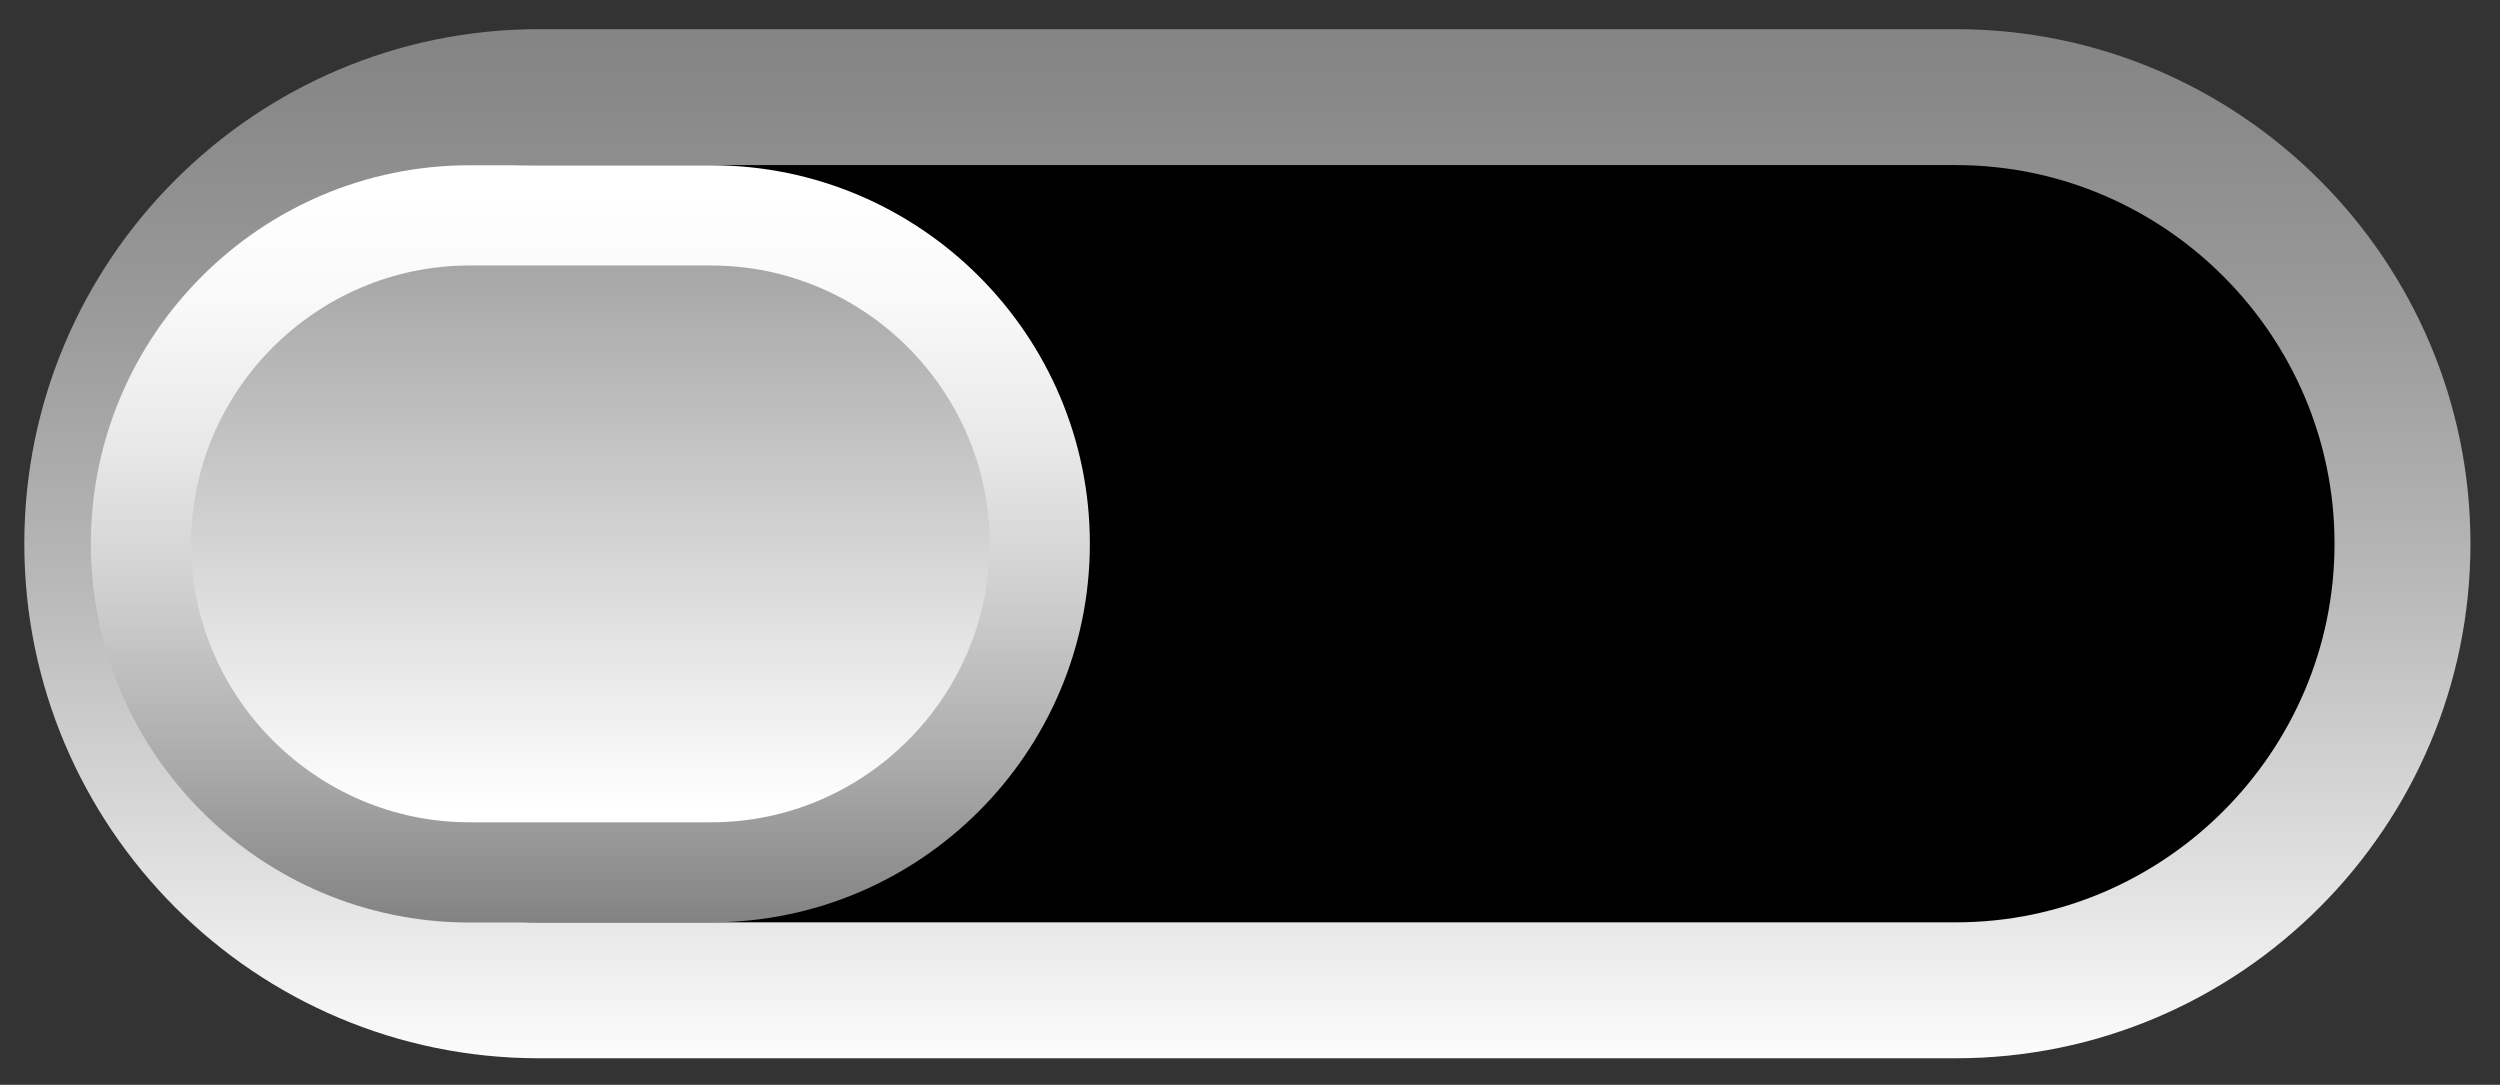 <?xml version="1.0" encoding="utf-8"?>
<!-- Generator: Adobe Illustrator 25.0.1, SVG Export Plug-In . SVG Version: 6.00 Build 0)  -->
<svg version="1.1" id="Layer_1" xmlns="http://www.w3.org/2000/svg" xmlns:xlink="http://www.w3.org/1999/xlink" x="0px" y="0px"
	 viewBox="0 0 133.71 58.02" style="enable-background:new 0 0 133.71 58.02;" xml:space="preserve">
<rect x="0" y="0" width="133.71" height="58.02" fill="#333333" stroke="none"/>
<style type="text/css">
	.st0{fill:url(#SVGID_1_);}
	.st1{fill:url(#SVGID_2_);}
	.st2{fill:url(#SVGID_3_);}
	.st3{fill:url(#SVGID_4_);}
	.st4{fill:url(#SVGID_5_);}
	.st5{fill:url(#SVGID_6_);}
	.st6{fill:#F38F21;}
	.st7{fill:#CFCFCE;}
	.st8{fill:url(#SVGID_7_);}
	.st9{fill:url(#SVGID_8_);}
	.st10{fill:#FAC0BA;}
</style>
<linearGradient id="SVGID_1_" gradientUnits="userSpaceOnUse" x1="66.714" y1="57.58" x2="66.714" y2="-5.486" gradientTransform="matrix(-1 0 0 1 133.429 0)">
	<stop  offset="0" style="stop-color:#FFFFFF"/>
	<stop  offset="0.155" style="stop-color:#E3E3E3"/>
	<stop  offset="0.419" style="stop-color:#B8B8B8"/>
	<stop  offset="0.657" style="stop-color:#999999"/>
	<stop  offset="0.859" style="stop-color:#868686"/>
	<stop  offset="1" style="stop-color:#808080"/>
</linearGradient>
<path class="st0" d="M104.61,56.6c15.18,0,27.52-12.35,27.52-27.52S119.79,1.56,104.61,1.56H28.82C13.64,1.56,1.3,13.91,1.3,29.08
	S13.64,56.6,28.82,56.6H104.61z"/>
<path d="M28.82,49.33h75.79c11.14,0,20.25-9.11,20.25-20.25v0c0-11.14-9.11-20.25-20.25-20.25H28.82
	c-11.14,0-20.25,9.11-20.25,20.25v0C8.57,40.22,17.68,49.33,28.82,49.33z"/>
<g>
	
		<linearGradient id="SVGID_2_" gradientUnits="userSpaceOnUse" x1="101.853" y1="10.178" x2="101.853" y2="49.905" gradientTransform="matrix(-1 0 0 1 133.429 0)">
		<stop  offset="0" style="stop-color:#FFFFFF"/>
		<stop  offset="0.147" style="stop-color:#F9F9F9"/>
		<stop  offset="0.337" style="stop-color:#E9E9E9"/>
		<stop  offset="0.552" style="stop-color:#CECECE"/>
		<stop  offset="0.782" style="stop-color:#A9A9A9"/>
		<stop  offset="1" style="stop-color:#808080"/>
	</linearGradient>
	<path class="st1" d="M38.04,49.33c11.16,0,20.25-9.08,20.25-20.25S49.2,8.84,38.04,8.84H25.11c-11.16,0-20.25,9.08-20.25,20.25
		s9.08,20.25,20.25,20.25H38.04z"/>
	
		<linearGradient id="SVGID_3_" gradientUnits="userSpaceOnUse" x1="101.854" y1="43.283" x2="101.854" y2="1.674" gradientTransform="matrix(-1 0 0 1 133.429 0)">
		<stop  offset="0" style="stop-color:#FFFFFF"/>
		<stop  offset="1" style="stop-color:#808080"/>
	</linearGradient>
	<path class="st2" d="M25.11,43.98h12.93c8.19,0,14.89-6.7,14.89-14.89v0c0-8.19-6.7-14.89-14.89-14.89H25.11
		c-8.19,0-14.89,6.7-14.89,14.89v0C10.22,37.27,16.92,43.98,25.11,43.98z"/>
</g>
</svg>
